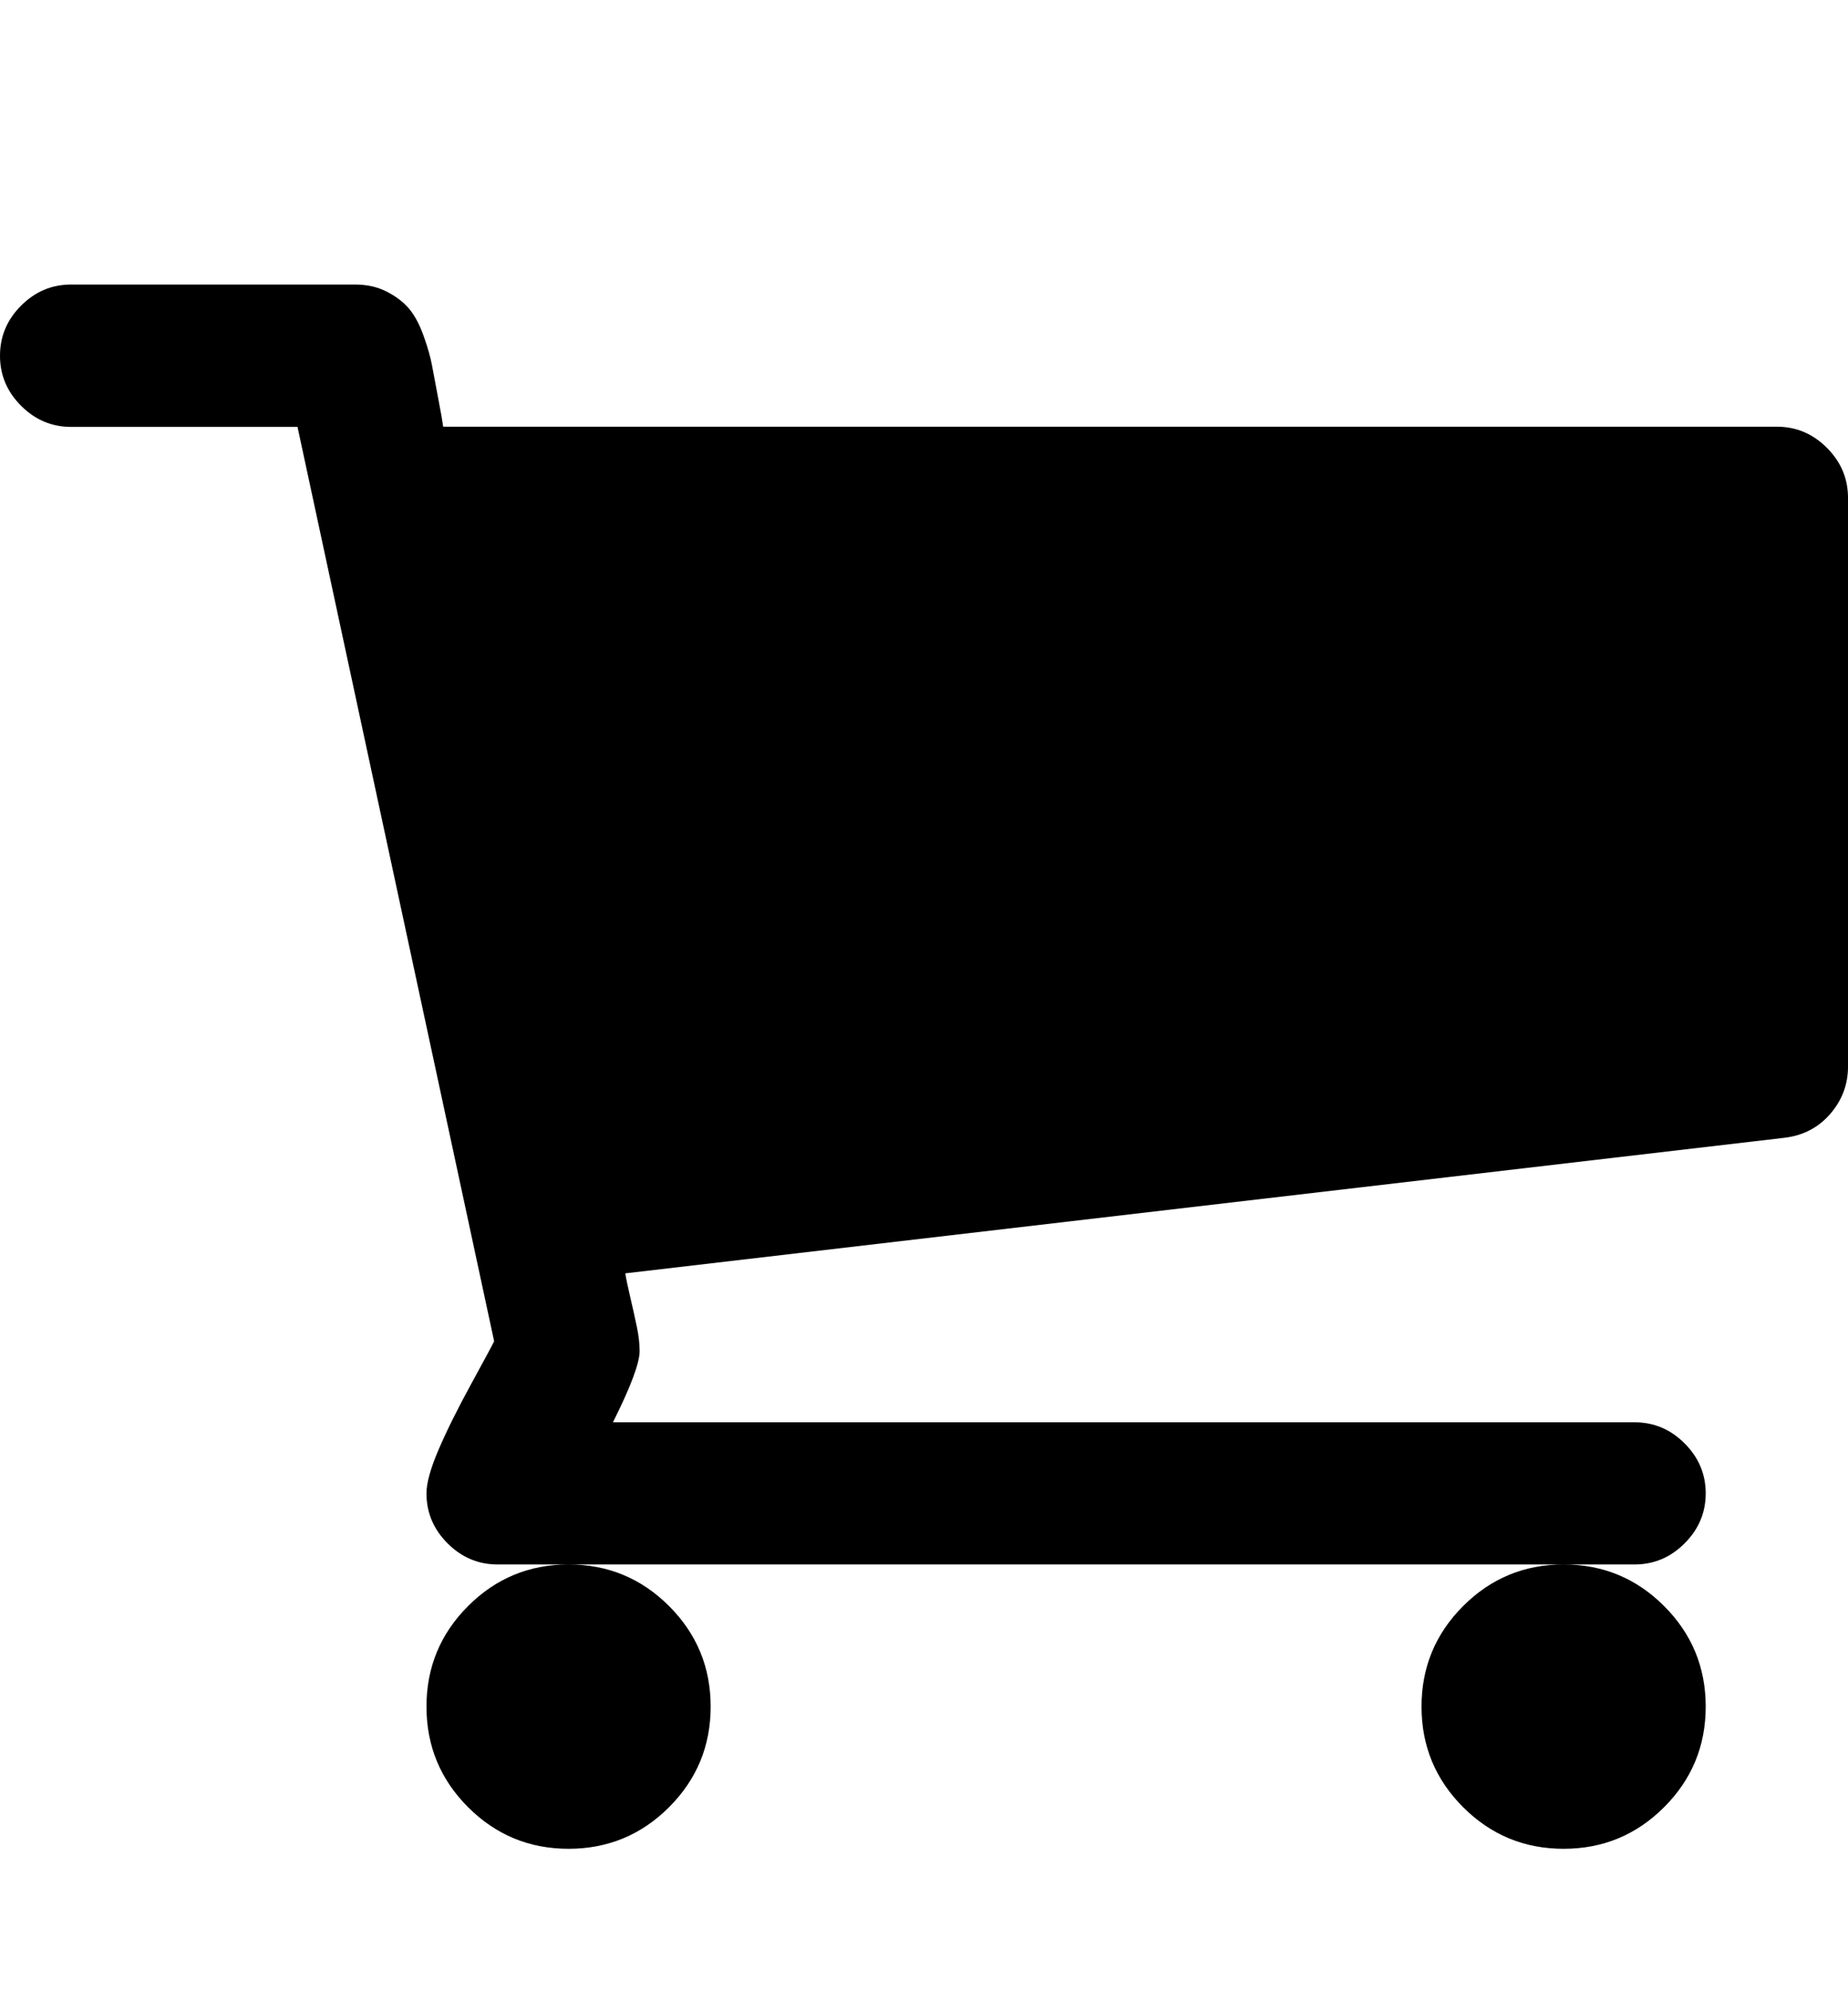 <svg height="1000" width="928.6" xmlns="http://www.w3.org/2000/svg"><path d="M0 178.6q0-14.5 10.6-25.1t25.1-10.6h142.8q8.9 0 15.9 3.6t11.2 8.6 7.3 13.7 4.2 14.8 3.1 16.5 2.5 14.2h670.2q14.5 0 25.1 10.6t10.6 25.1v285.7q0 13.4-8.9 23.7t-22.9 12l-582.6 68.1q.6 3.9 2.5 12t3.3 14.8 1.4 12.3q0 8.9-13.4 35.7h513.4q14.5 0 25.1 10.6t10.6 25.1-10.6 25.1-25.1 10.6h-35.7q29.6 0 50.5 20.9t20.9 50.5-20.9 50.5-50.5 20.9-50.5-20.9-20.9-50.5 20.9-50.5 50.5-20.9h-500q29.6 0 50.5 20.9t20.9 50.5-20.9 50.5-50.5 20.9-50.5-20.9-20.9-50.5 20.9-50.5 50.5-20.9h-35.7q-14.5 0-25.1-10.6t-10.6-25.1q0-7.8 6.1-22t16.5-33.2 11.4-21.2l-98.8-459.2h-113.8q-14.5 0-25.1-10.6t-10.6-25.1z"/></svg>